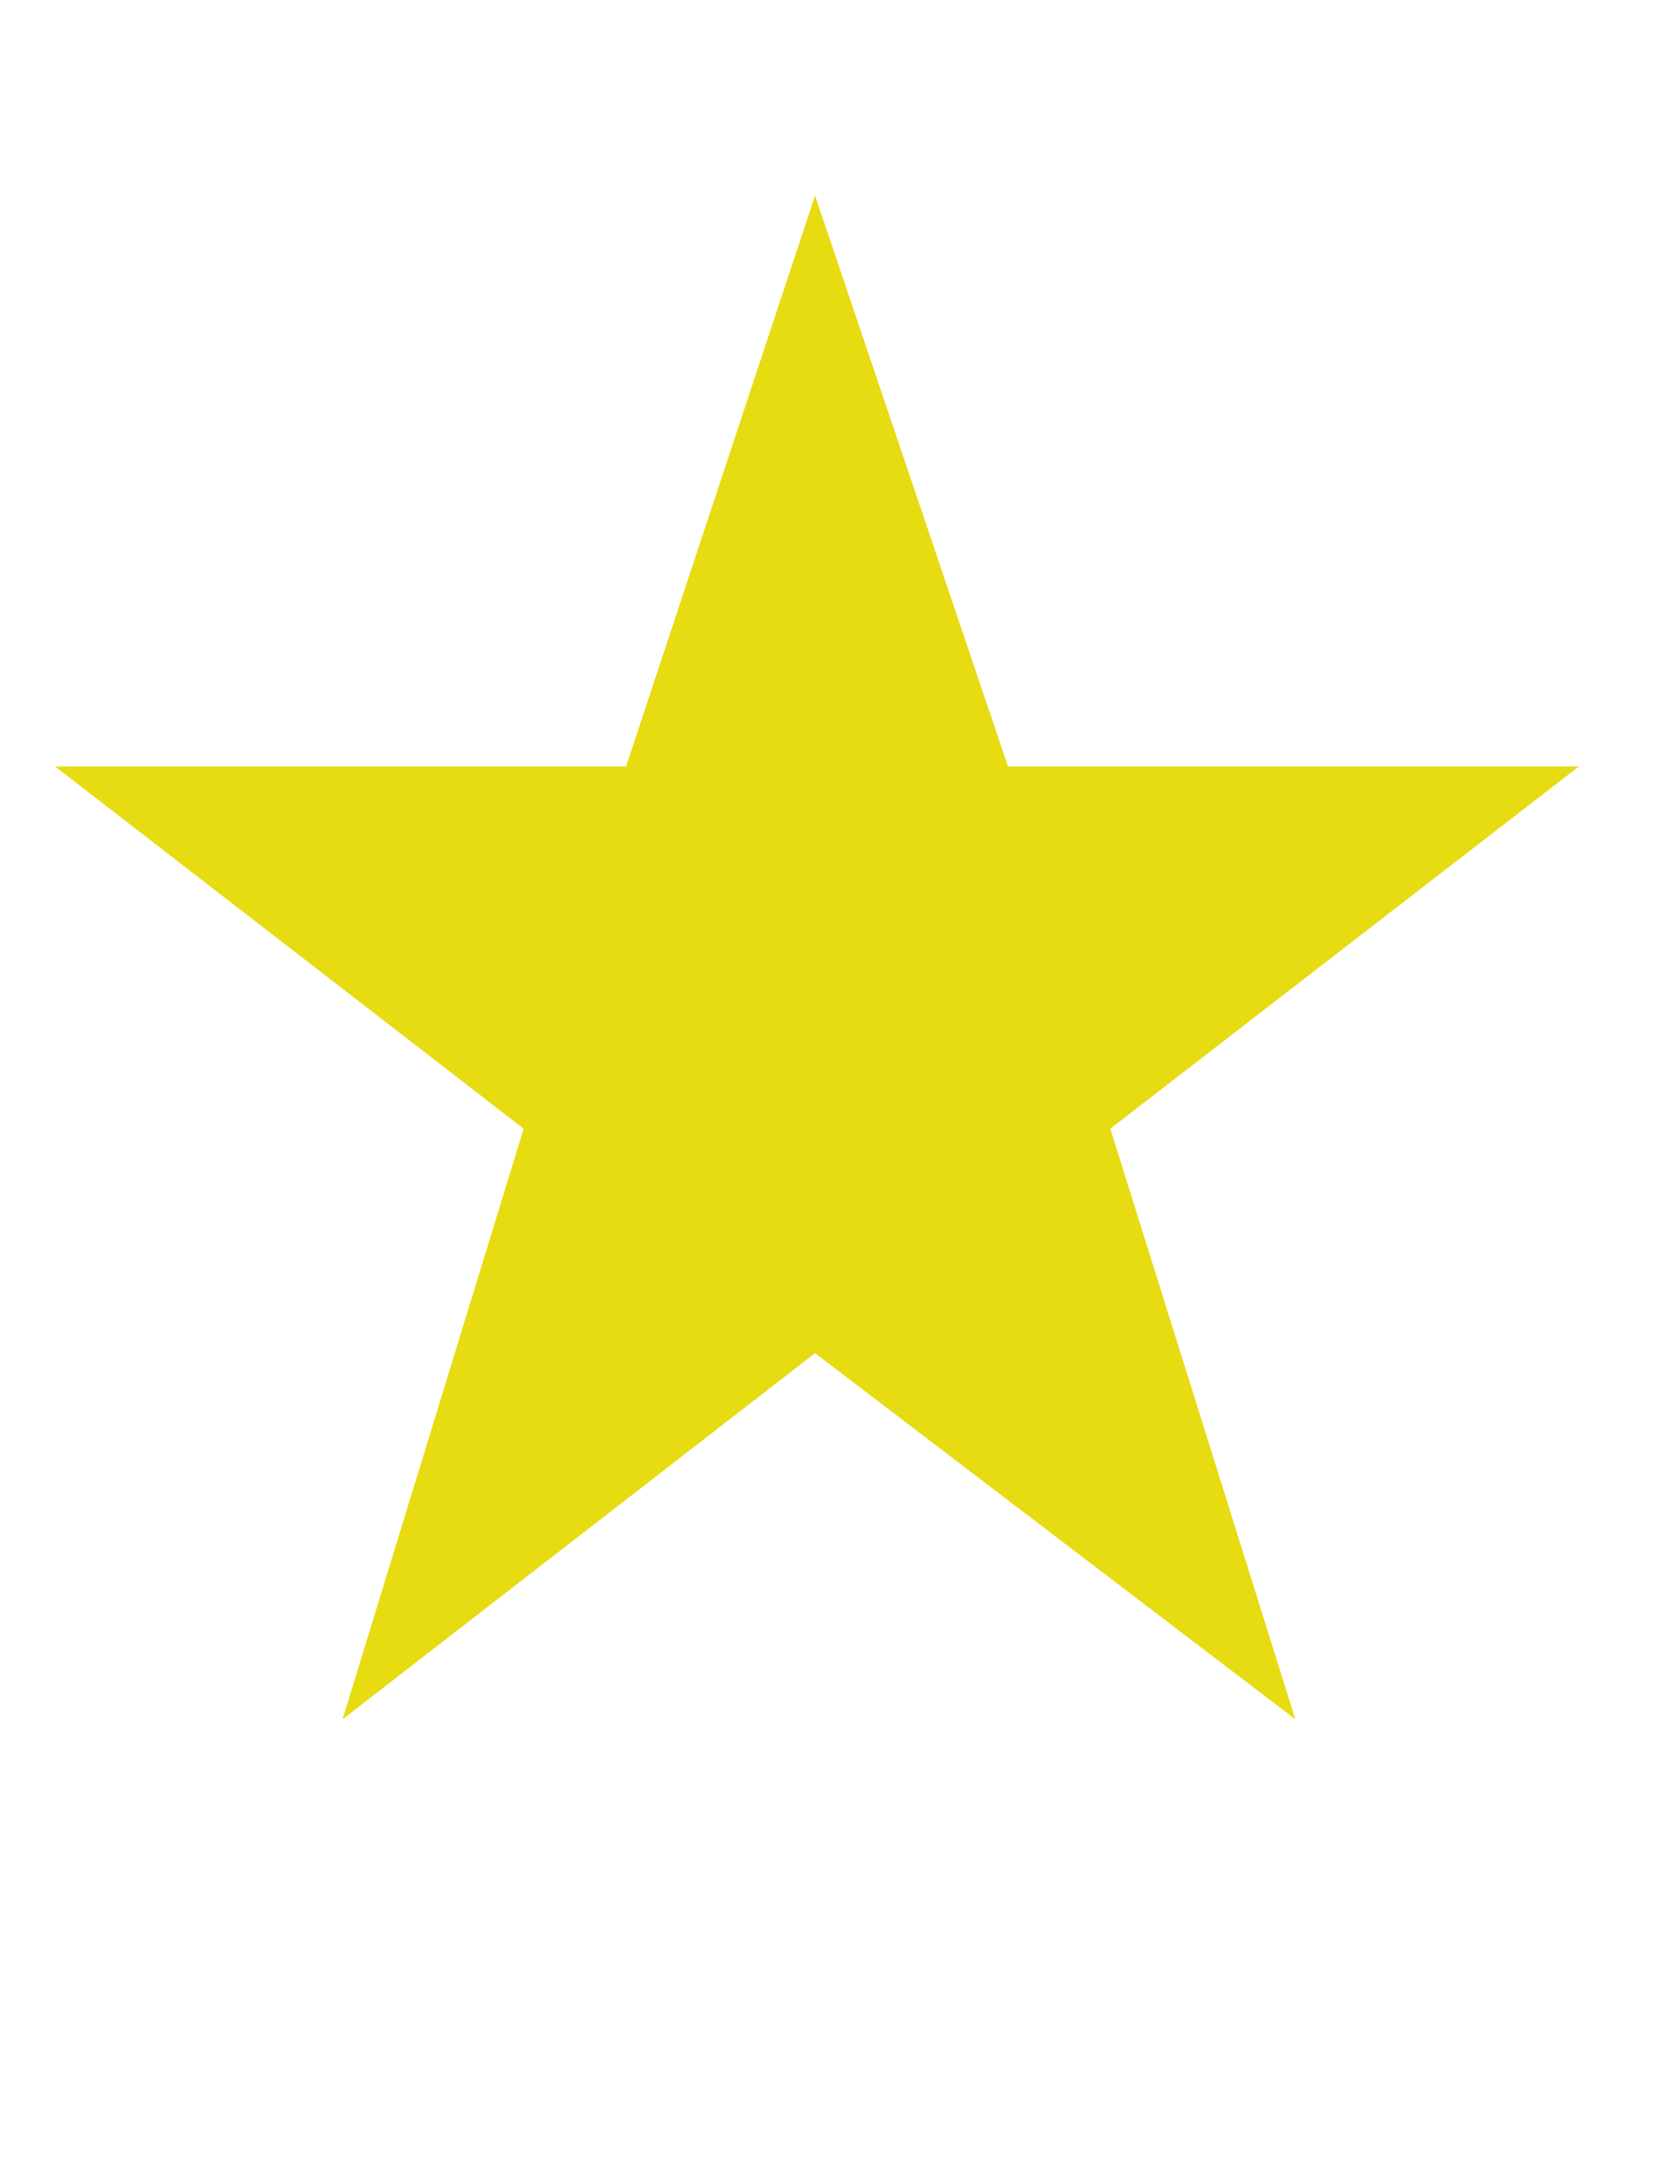 <svg width="20" height="26" viewBox="0 0 20 26" fill="none" xmlns="http://www.w3.org/2000/svg">
<g clip-path="url(#clip0_4025_4885)">
<path d="M13.218 13.437L15.421 20.468L9.703 16.109L4.078 20.468L6.234 13.437L0.656 9.125H7.453L9.703 2.328L12 9.125H18.796L13.218 13.437Z" fill="#E7DB11"/>
</g>
<defs>
<clipPath id="clip0_4025_4885">
<rect width="18.89" height="25" fill="white" transform="matrix(1 0 0 -1 0.281 25.14)"/>
</clipPath>
</defs>
</svg>
